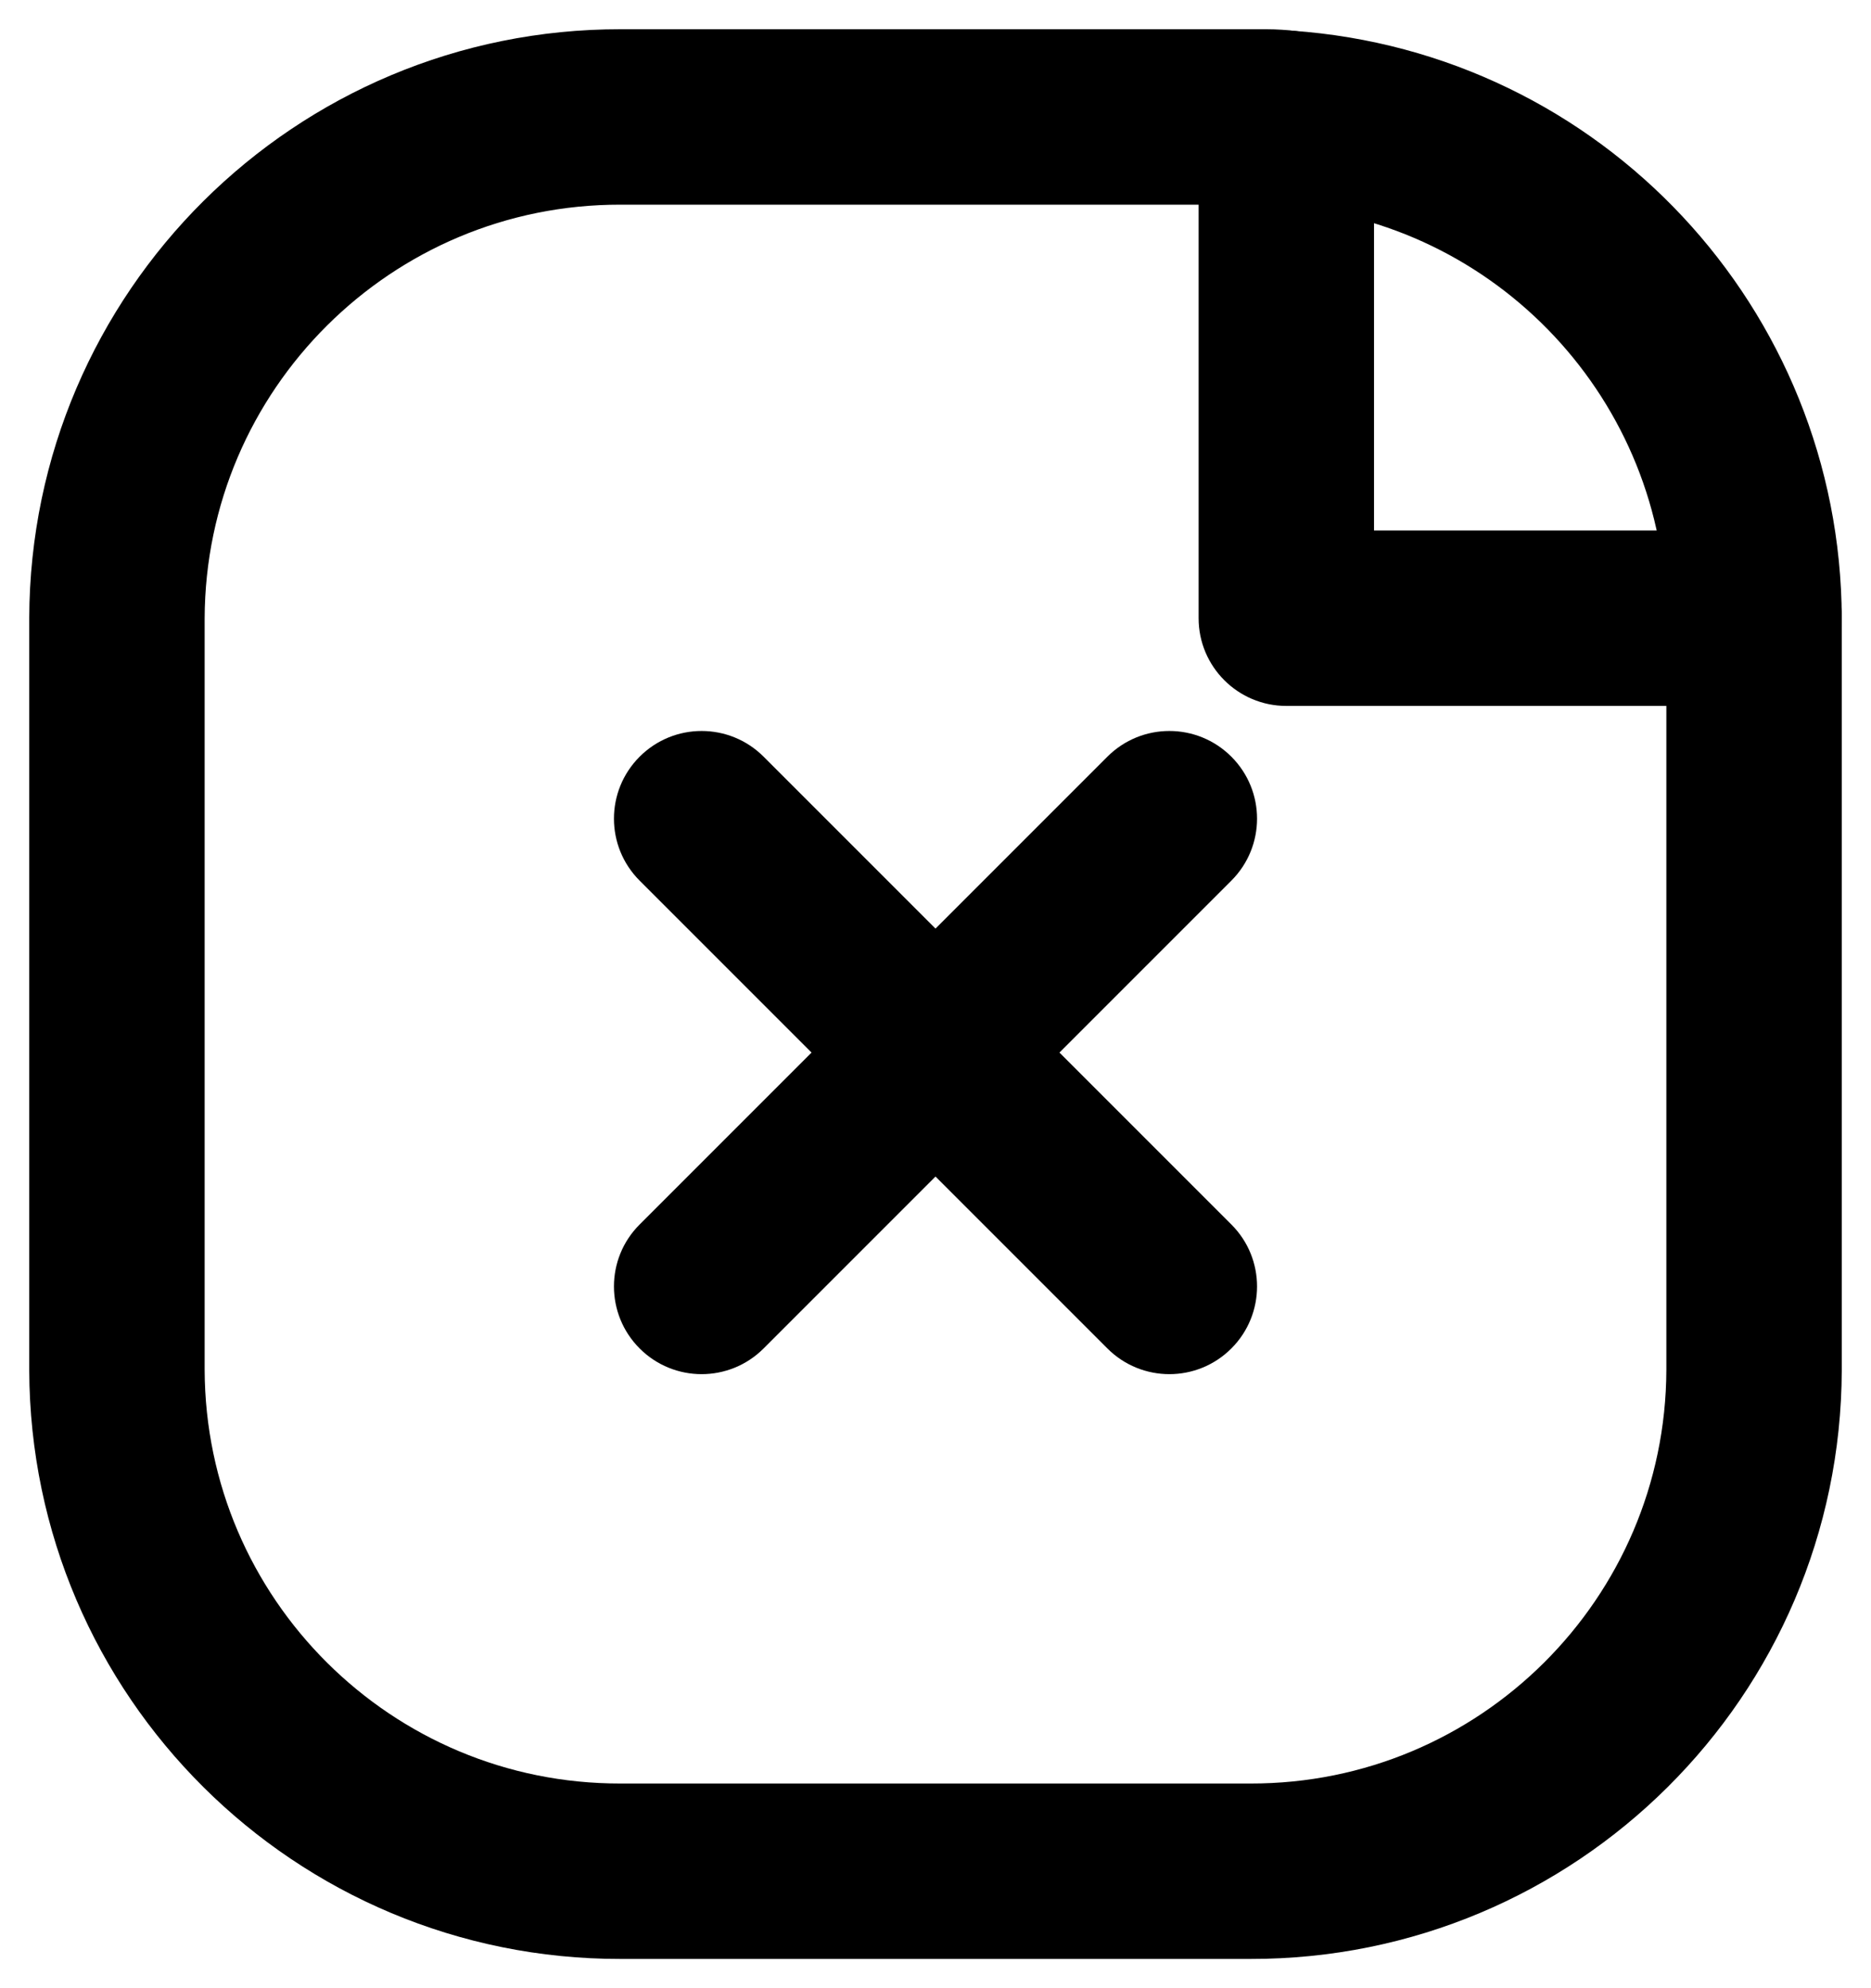 <svg width="16" height="17" viewBox="0 0 16 17" fill="none" xmlns="http://www.w3.org/2000/svg">
<path fill-rule="evenodd" clip-rule="evenodd" d="M5.308 1H10.829C10.886 1 10.943 1.004 11 1.011C13.247 1.168 14.992 3.033 15 5.286V11.715C14.992 14.087 13.064 16.004 10.692 16H5.308C2.936 16.004 1.008 14.086 1 11.714V5.286C1.008 2.914 2.936 0.996 5.308 1Z" stroke="black" stroke-width="1.5" stroke-linecap="round" stroke-linejoin="round"/>
<path d="M15 6.036C15.414 6.036 15.75 5.7 15.75 5.286C15.75 4.872 15.414 4.536 15 4.536V6.036ZM11 5.286H10.25C10.25 5.7 10.586 6.036 11 6.036V5.286ZM11.75 1.011C11.75 0.597 11.414 0.261 11 0.261C10.586 0.261 10.25 0.597 10.25 1.011H11.75ZM6.53 6.47C6.237 6.177 5.763 6.177 5.47 6.47C5.177 6.763 5.177 7.237 5.47 7.53L6.53 6.47ZM7.47 9.53C7.763 9.823 8.237 9.823 8.53 9.53C8.823 9.237 8.823 8.763 8.53 8.47L7.47 9.53ZM8.53 8.47C8.237 8.177 7.763 8.177 7.47 8.47C7.177 8.763 7.177 9.237 7.47 9.53L8.53 8.47ZM9.47 11.53C9.763 11.823 10.237 11.823 10.53 11.53C10.823 11.237 10.823 10.762 10.53 10.47L9.47 11.53ZM8.53 9.53C8.823 9.237 8.823 8.763 8.53 8.47C8.237 8.177 7.763 8.177 7.47 8.47L8.53 9.53ZM5.47 10.47C5.177 10.762 5.177 11.237 5.47 11.53C5.763 11.823 6.237 11.823 6.53 11.53L5.47 10.47ZM7.47 8.47C7.177 8.763 7.177 9.237 7.47 9.53C7.763 9.823 8.237 9.823 8.53 9.53L7.47 8.47ZM10.53 7.53C10.823 7.237 10.823 6.763 10.53 6.47C10.237 6.177 9.763 6.177 9.47 6.47L10.53 7.53ZM15 4.536H11V6.036H15V4.536ZM11.75 5.286V1.011H10.25V5.286H11.75ZM5.47 7.53L7.47 9.53L8.53 8.47L6.53 6.47L5.47 7.53ZM7.47 9.53L9.47 11.53L10.53 10.47L8.53 8.47L7.47 9.53ZM7.47 8.47L5.47 10.47L6.53 11.53L8.53 9.53L7.47 8.47ZM8.53 9.53L10.53 7.53L9.47 6.47L7.47 8.47L8.53 9.53Z" fill="black"/>
</svg>
